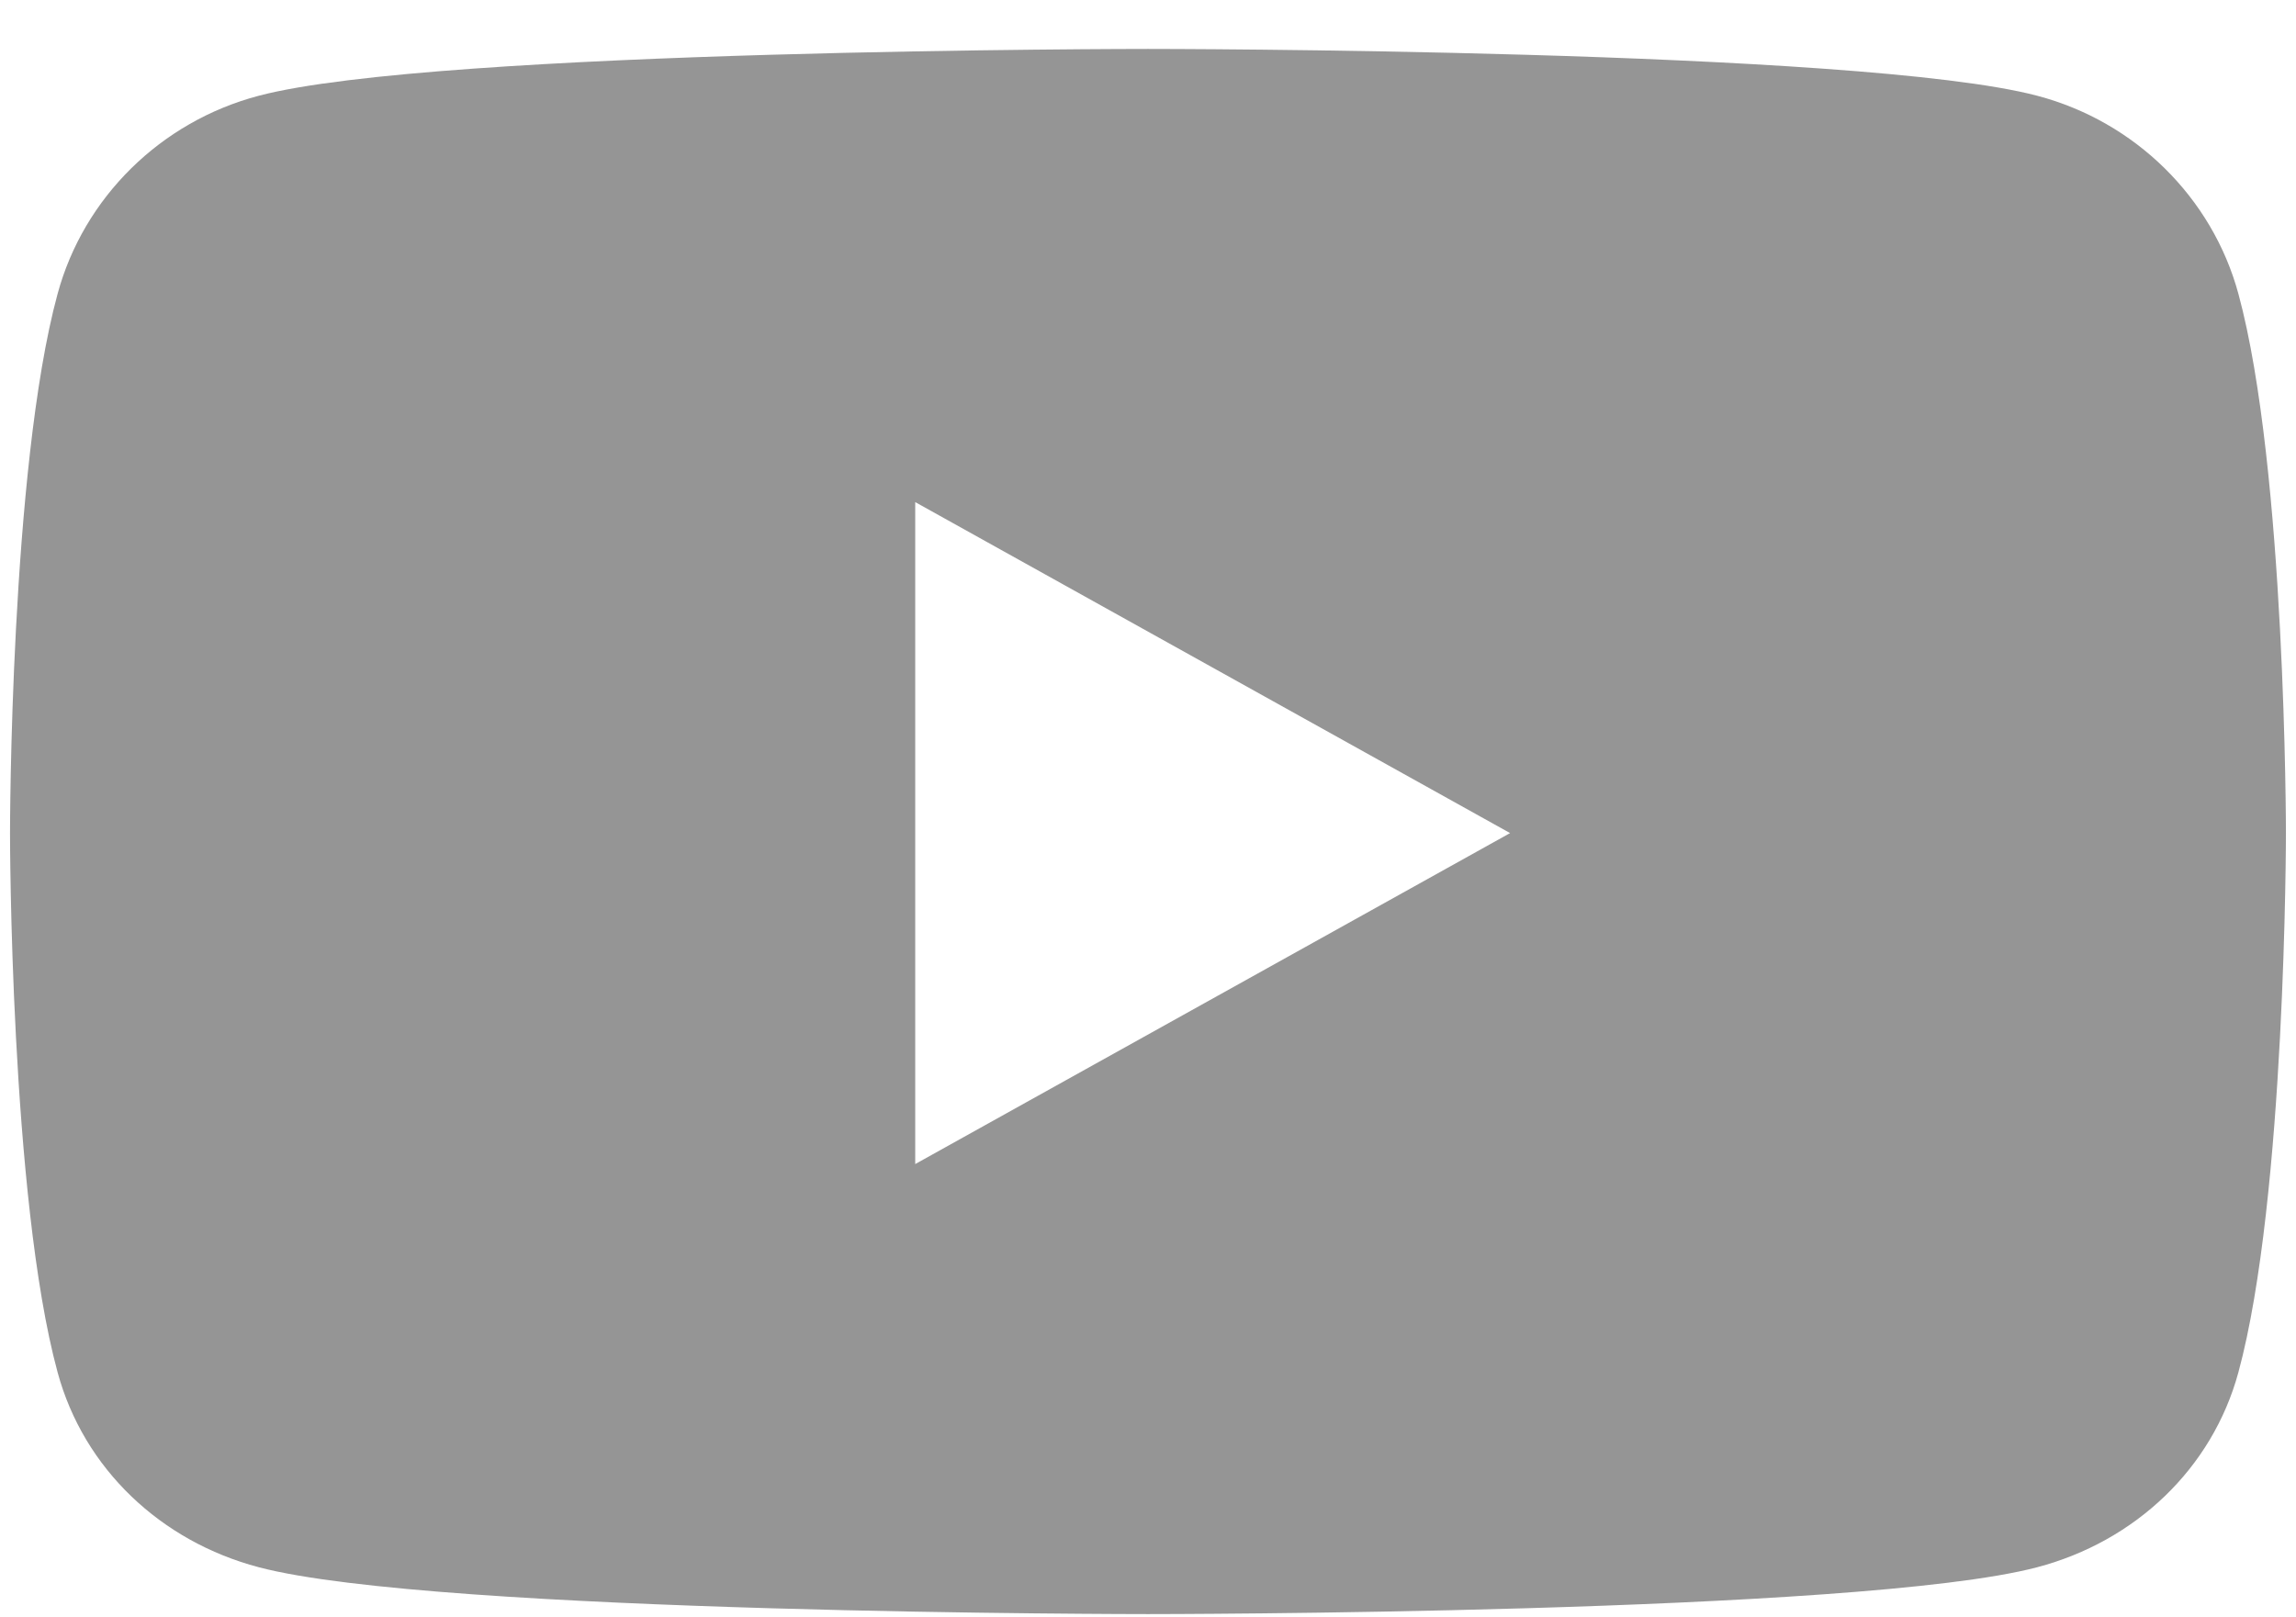 <svg width="44" height="31" viewBox="0 0 44 31" fill="none" xmlns="http://www.w3.org/2000/svg">
<path d="M42.896 5.631C42.394 3.784 40.916 2.329 39.04 1.835C35.639 0.938 22 0.938 22 0.938C22 0.938 8.361 0.938 4.96 1.835C3.083 2.329 1.605 3.784 1.104 5.631C0.192 8.98 0.192 15.968 0.192 15.968C0.192 15.968 0.192 22.955 1.104 26.304C1.605 28.152 3.083 29.546 4.96 30.04C8.361 30.938 22 30.938 22 30.938C22 30.938 35.639 30.938 39.04 30.04C40.916 29.546 42.394 28.152 42.896 26.304C43.807 22.955 43.807 15.968 43.807 15.968C43.807 15.968 43.807 8.98 42.896 5.631ZM17.539 22.312V9.624L28.939 15.968L17.539 22.312Z" fill="#959595"/>
</svg>
